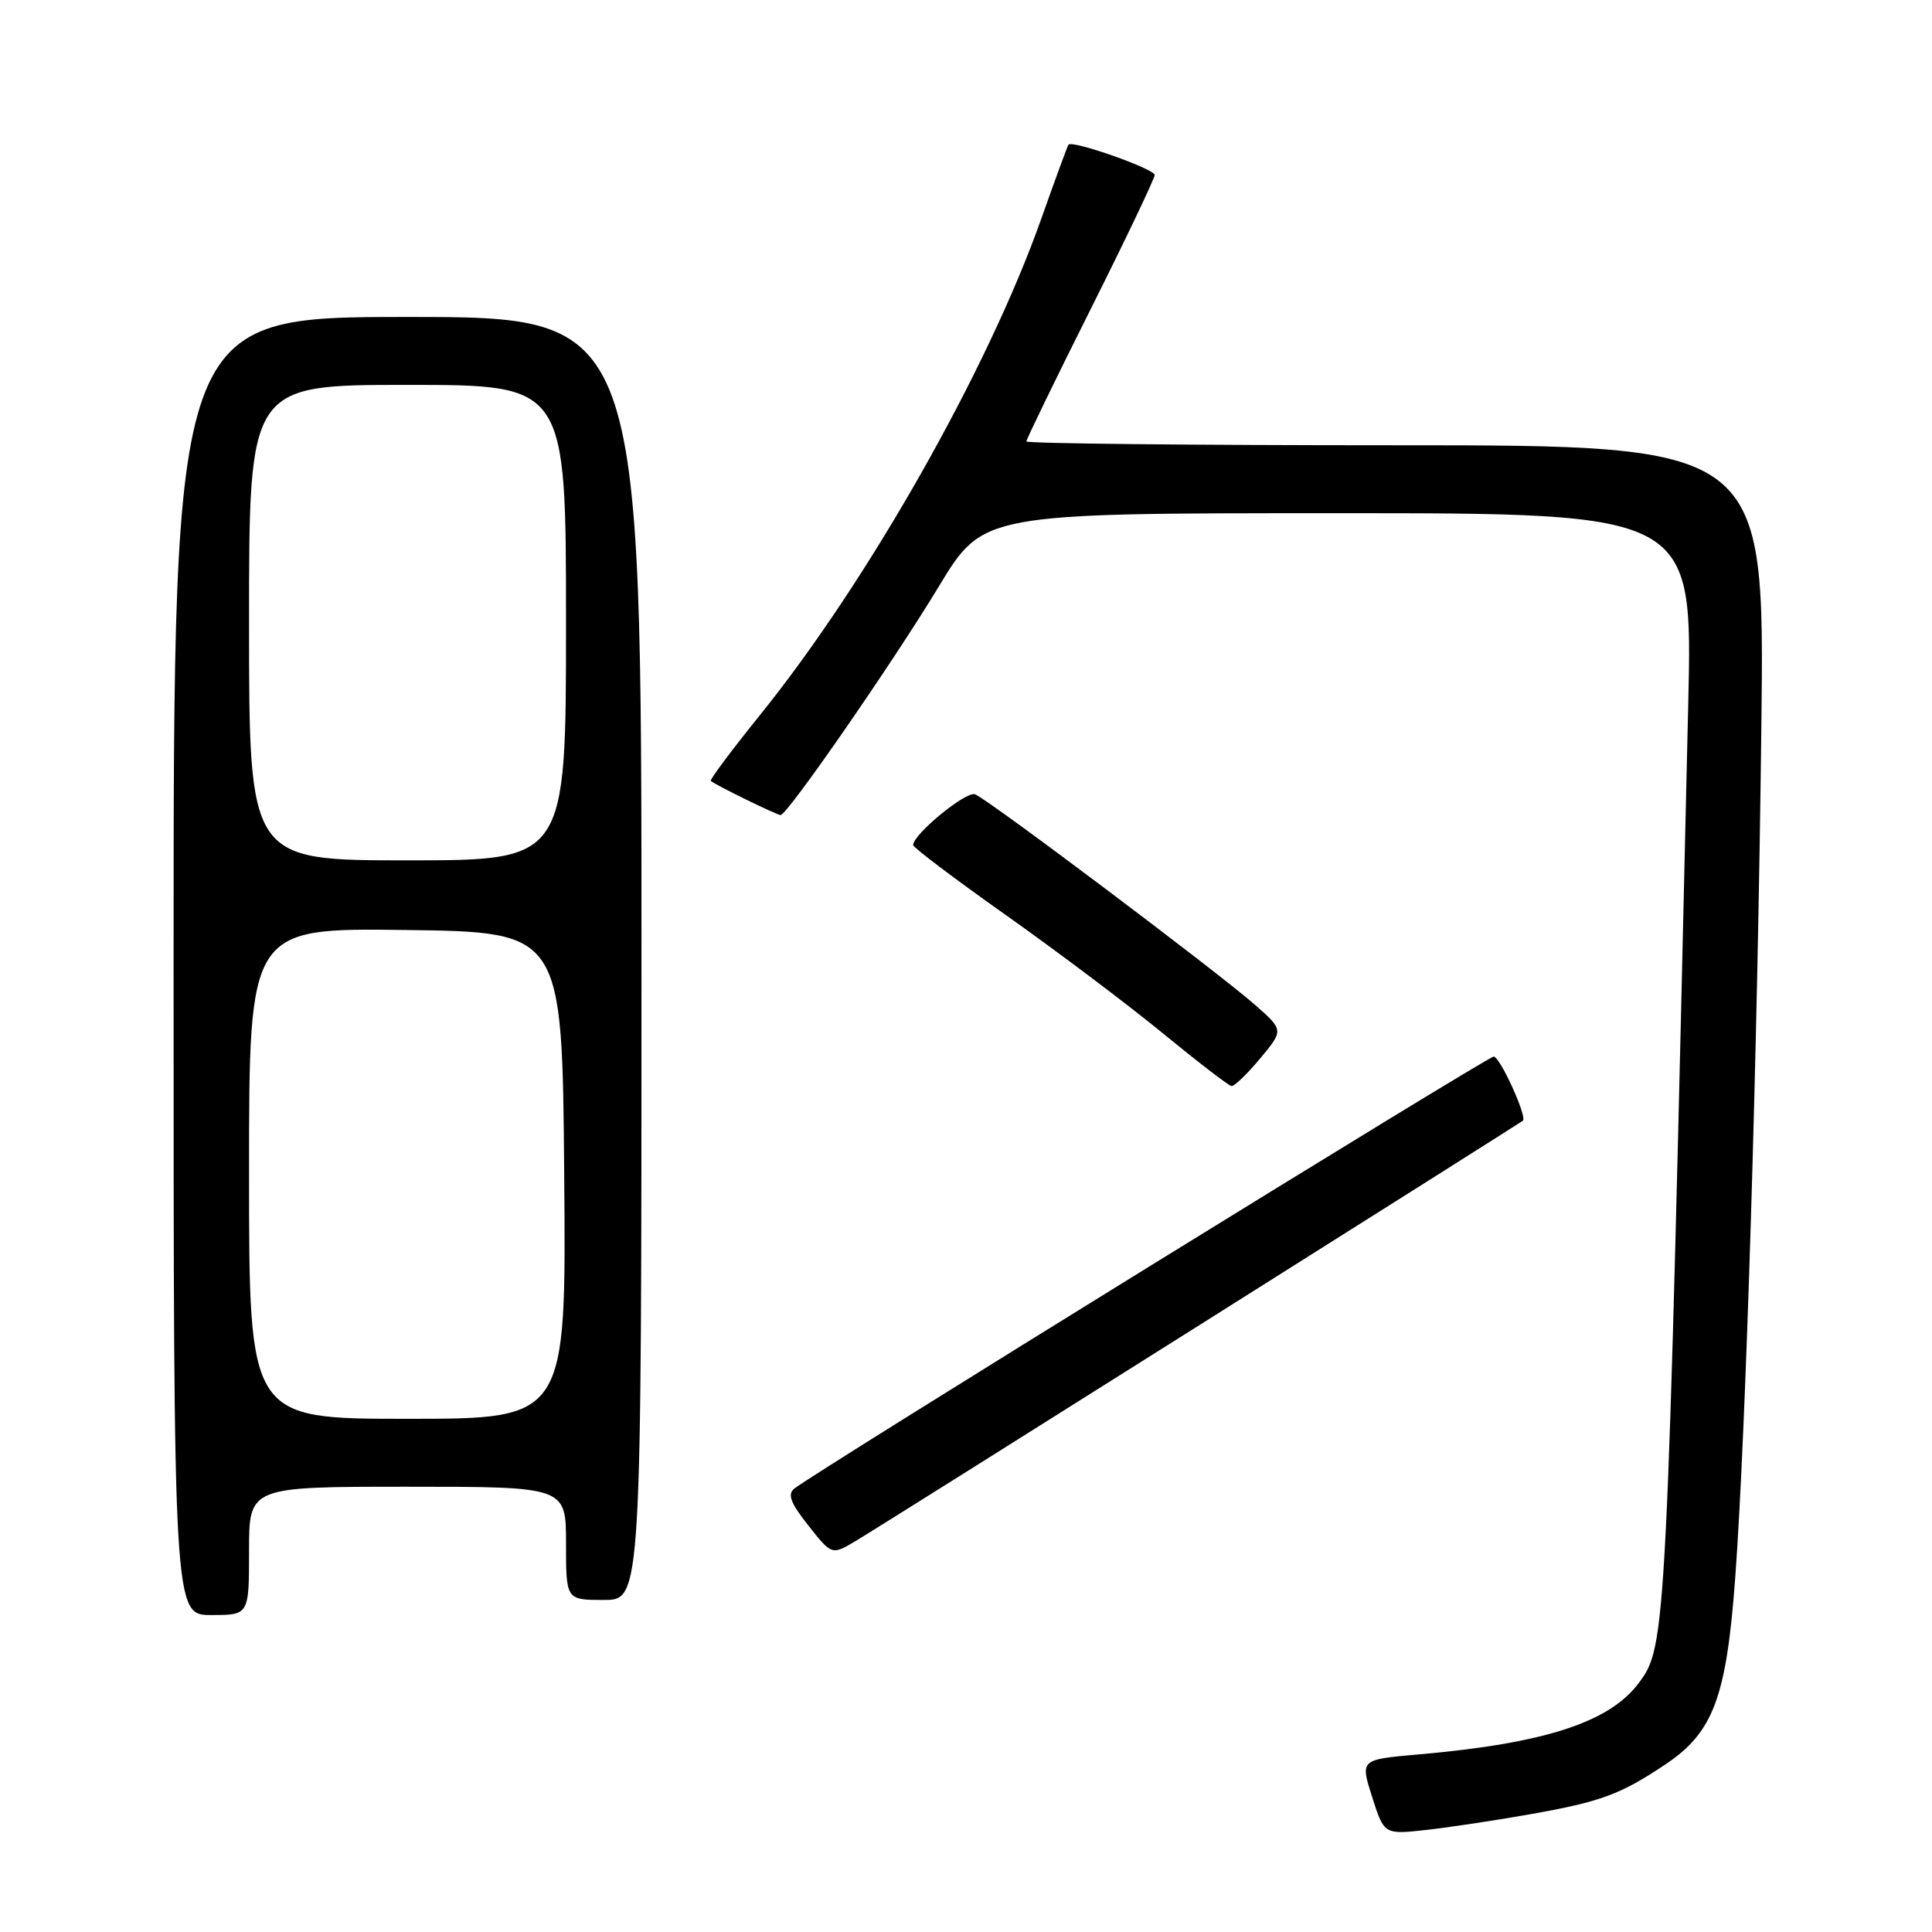 <?xml version="1.0" encoding="UTF-8" standalone="no"?>
<!DOCTYPE svg PUBLIC "-//W3C//DTD SVG 1.1//EN" "http://www.w3.org/Graphics/SVG/1.1/DTD/svg11.dtd" >
<svg xmlns="http://www.w3.org/2000/svg" xmlns:xlink="http://www.w3.org/1999/xlink" version="1.1" viewBox="0 0 256 256">
 <g >
 <path fill="currentColor"
d=" M 202.79 240.39 C 212.12 238.74 214.71 237.78 220.65 233.81 C 227.03 229.55 228.76 224.93 229.93 209.00 C 231.34 189.85 232.88 139.81 233.39 96.25 C 233.83 59.00 233.83 59.00 184.91 59.00 C 158.01 59.00 136.00 58.77 136.00 58.49 C 136.00 58.21 139.82 50.34 144.50 41.00 C 149.18 31.66 153.00 23.65 153.00 23.19 C 153.00 22.38 142.06 18.53 141.58 19.17 C 141.44 19.35 139.82 23.77 137.97 29.00 C 130.89 49.01 114.96 77.11 100.62 94.85 C 96.91 99.45 94.01 103.33 94.19 103.48 C 94.82 104.03 102.94 108.00 103.43 108.00 C 104.32 108.00 118.25 87.87 124.40 77.71 C 130.27 68.00 130.27 68.00 177.28 68.00 C 224.29 68.00 224.29 68.00 223.70 93.25 C 220.85 217.17 220.80 218.10 217.15 223.00 C 213.26 228.23 204.63 231.02 187.87 232.48 C 180.23 233.15 180.23 233.15 181.82 238.12 C 183.41 243.09 183.41 243.09 188.96 242.48 C 192.01 242.14 198.23 241.20 202.79 240.39 Z  M 33.00 205.50 C 33.00 197.00 33.00 197.00 54.00 197.00 C 75.00 197.00 75.00 197.00 75.00 204.50 C 75.00 212.00 75.00 212.00 80.00 212.00 C 85.00 212.00 85.00 212.00 85.00 127.00 C 85.00 42.00 85.00 42.00 54.00 42.00 C 23.00 42.00 23.00 42.00 23.00 128.00 C 23.00 214.00 23.00 214.00 28.00 214.00 C 33.00 214.00 33.00 214.00 33.00 205.50 Z  M 159.00 175.54 C 182.38 160.81 201.63 148.64 201.79 148.50 C 202.39 147.99 198.75 140.00 197.92 140.00 C 197.12 140.00 107.96 195.07 105.26 197.24 C 104.31 198.00 104.74 199.15 107.12 202.15 C 110.22 206.07 110.22 206.07 113.36 204.20 C 115.09 203.18 135.62 190.28 159.00 175.54 Z  M 166.98 140.25 C 170.10 136.50 170.10 136.50 166.30 133.15 C 161.34 128.79 130.93 105.91 129.20 105.25 C 128.01 104.79 121.00 110.54 121.00 111.98 C 121.00 112.30 126.51 116.46 133.25 121.23 C 139.99 125.99 149.32 133.02 154.00 136.85 C 158.68 140.69 162.80 143.86 163.18 143.91 C 163.55 143.96 165.26 142.31 166.98 140.25 Z  M 33.00 155.48 C 33.00 122.96 33.00 122.96 53.75 123.23 C 74.50 123.50 74.50 123.50 74.76 155.75 C 75.03 188.00 75.03 188.00 54.01 188.00 C 33.00 188.00 33.00 188.00 33.00 155.48 Z  M 33.00 82.50 C 33.00 51.00 33.00 51.00 54.00 51.00 C 75.00 51.00 75.00 51.00 75.00 82.50 C 75.00 114.00 75.00 114.00 54.00 114.00 C 33.00 114.00 33.00 114.00 33.00 82.50 Z "/>
</g>
</svg>